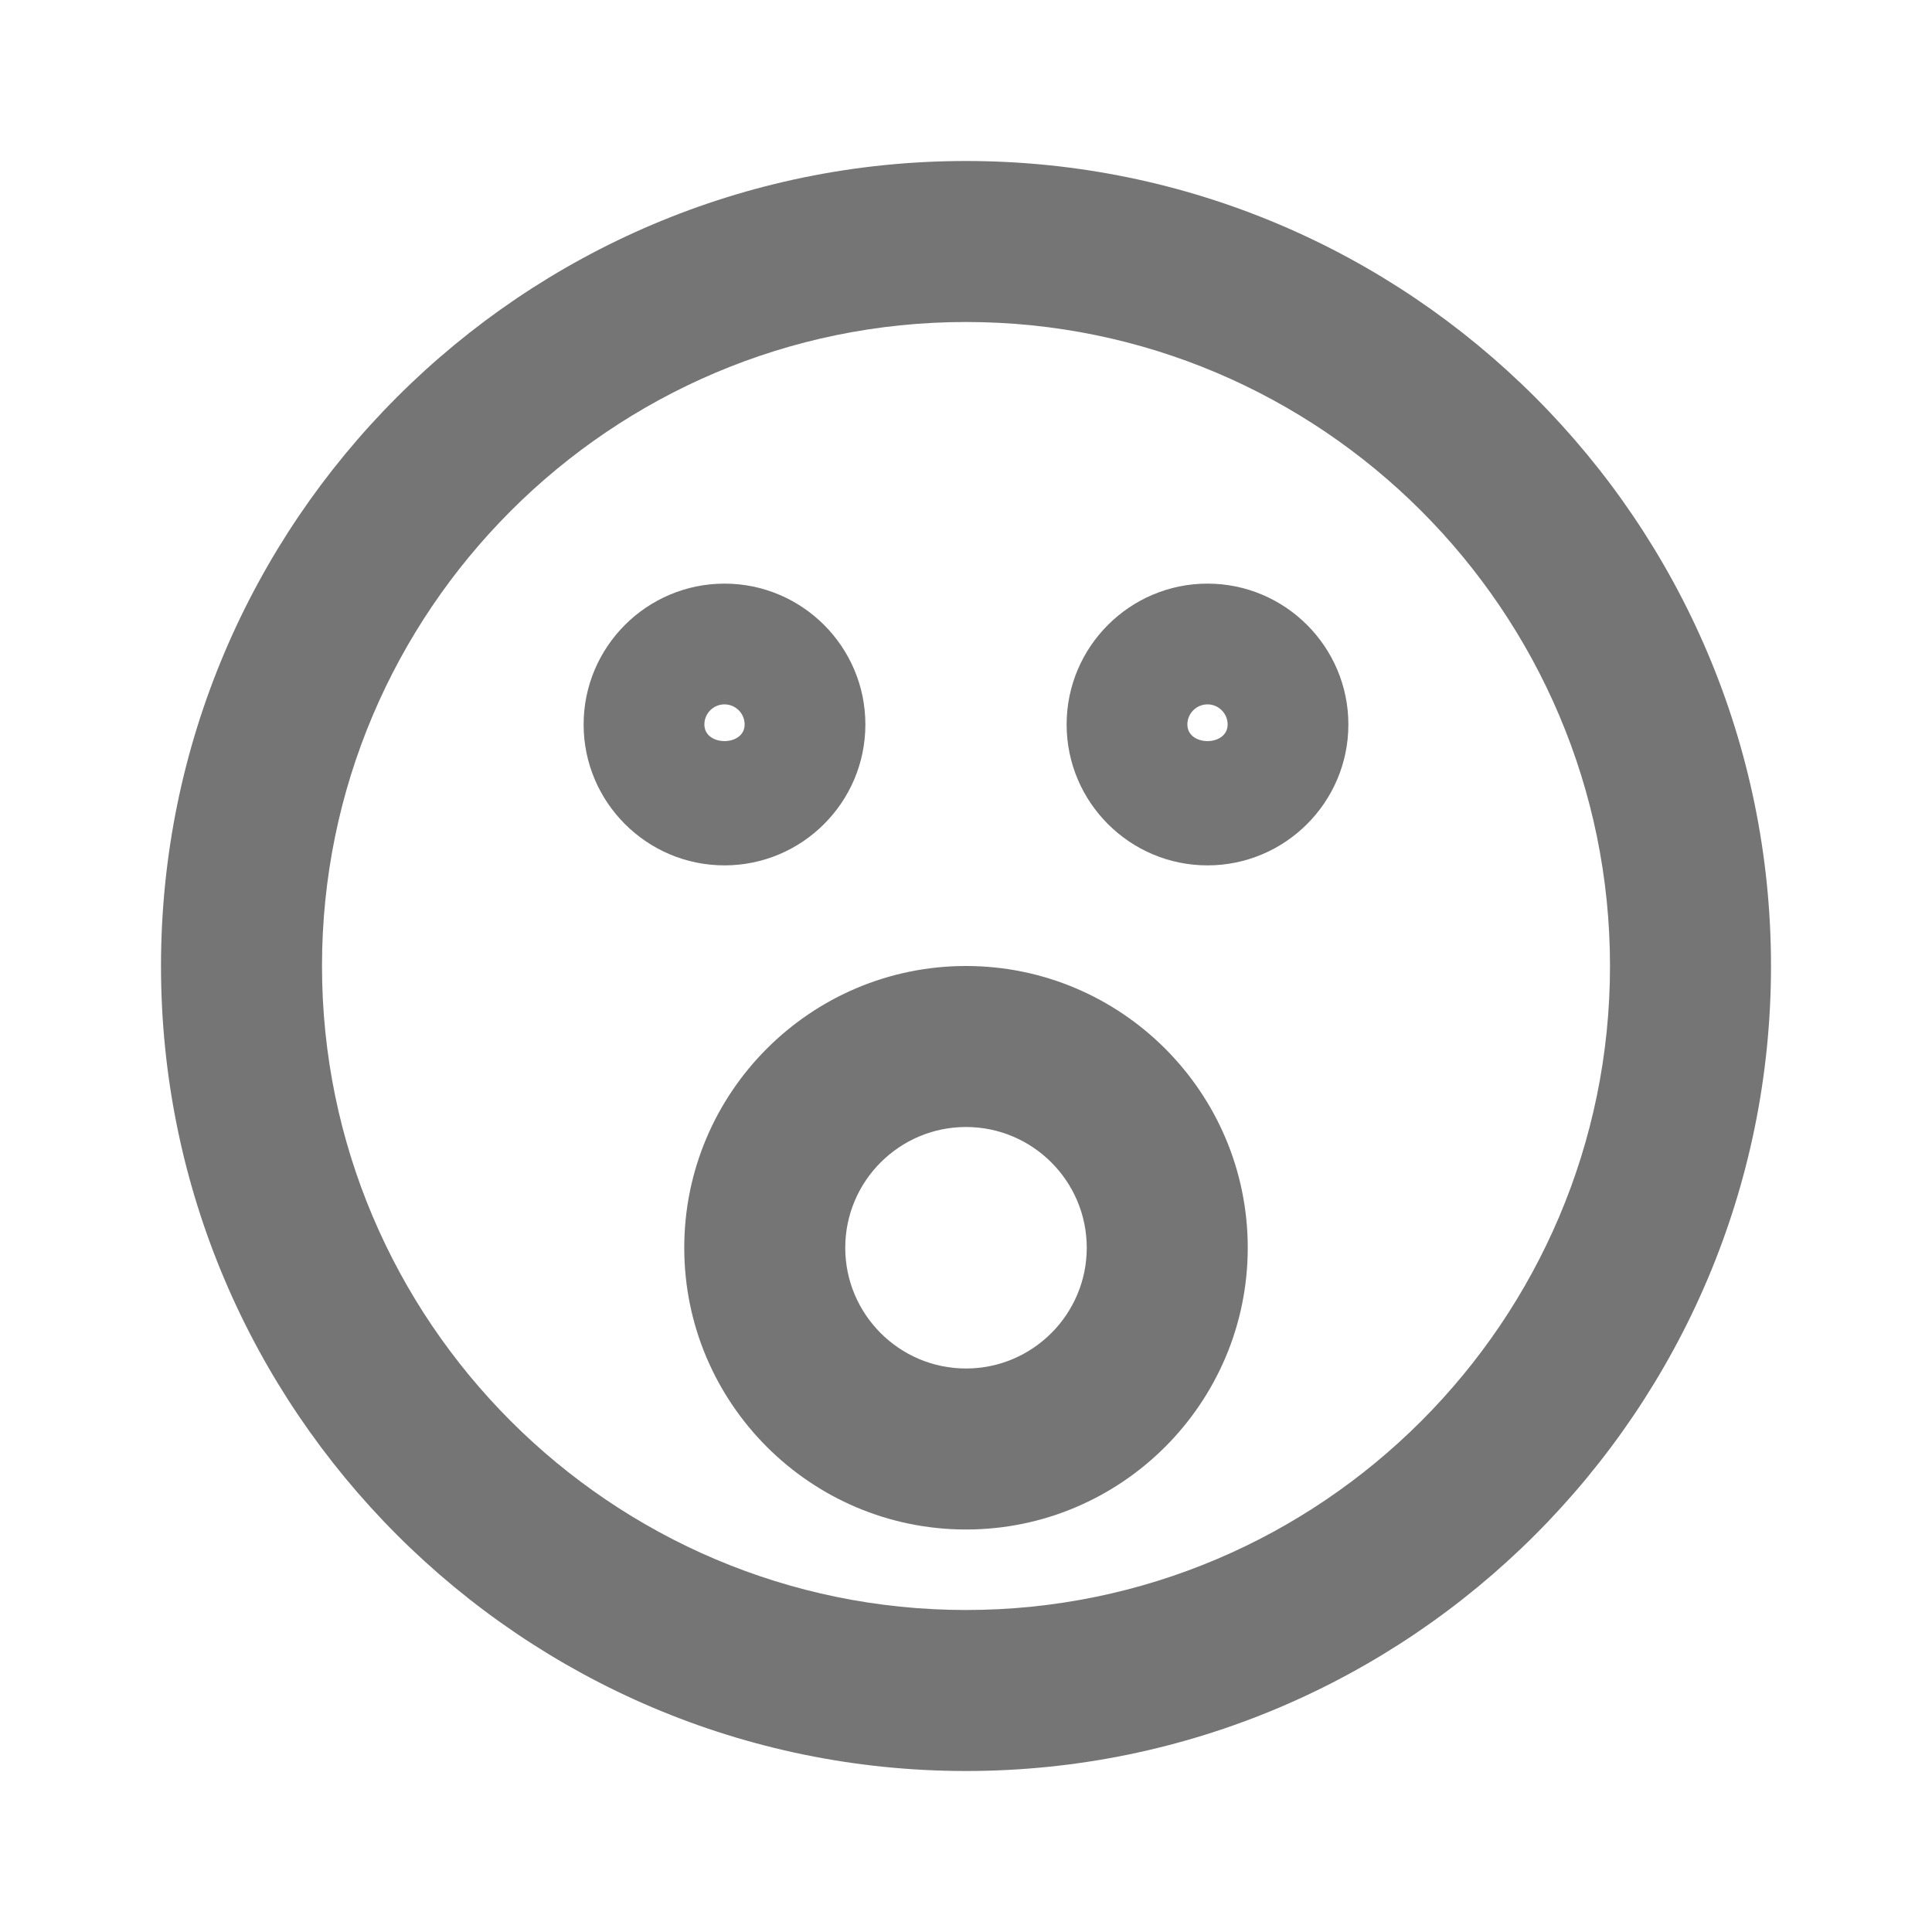 <?xml version="1.0" encoding="iso-8859-1"?>
<!-- Generator: Adobe Illustrator 16.0.0, SVG Export Plug-In . SVG Version: 6.00 Build 0)  -->
<!DOCTYPE svg PUBLIC "-//W3C//DTD SVG 1.1//EN" "http://www.w3.org/Graphics/SVG/1.1/DTD/svg11.dtd">
<svg version="1.1" xmlns="http://www.w3.org/2000/svg" xmlns:xlink="http://www.w3.org/1999/xlink" x="0px" y="0px" width="24px"
	 height="24px" viewBox="0 0 24 24" style="enable-background:new 0 0 24 24;" xml:space="preserve">
<g id="Frame_-_24px">
	<rect style="fill:none;" width="24" height="24"/>
</g>
<g id="Line_Icons">
	<g>
		<path style="fill:#757575;" d="M10.75,9c0-0.965-0.785-1.75-1.75-1.75S7.25,8.035,7.25,9S8.035,10.75,9,10.75S10.75,9.965,10.75,9
			z M8.75,9c0-0.138,0.112-0.25,0.25-0.25S9.25,8.862,9.25,9C9.25,9.275,8.75,9.275,8.75,9z"/>
		<path style="fill:#757575;" d="M12,12c-1.93,0-3.5,1.57-3.5,3.5S10.07,19,12,19s3.5-1.57,3.5-3.5S13.93,12,12,12z M12,17
			c-0.827,0-1.5-0.673-1.5-1.5S11.173,14,12,14s1.5,0.673,1.5,1.5S12.827,17,12,17z"/>
		<path style="fill:#757575;" d="M15,7.25c-0.965,0-1.75,0.785-1.75,1.75s0.785,1.75,1.75,1.75S16.75,9.965,16.75,9
			S15.965,7.25,15,7.25z M14.75,9c0-0.138,0.112-0.25,0.25-0.25S15.25,8.862,15.25,9C15.25,9.275,14.75,9.275,14.75,9z"/>
		<path style="fill:#757575;" d="M12,2C6.486,2,2,6.486,2,12c0,5.515,4.486,10,10,10s10-4.485,10-10C22,6.486,17.514,2,12,2z M12,20
			c-4.411,0-8-3.589-8-8s3.589-8,8-8s8,3.589,8,8S16.411,20,12,20z"/>
	</g>
</g>
</svg>
